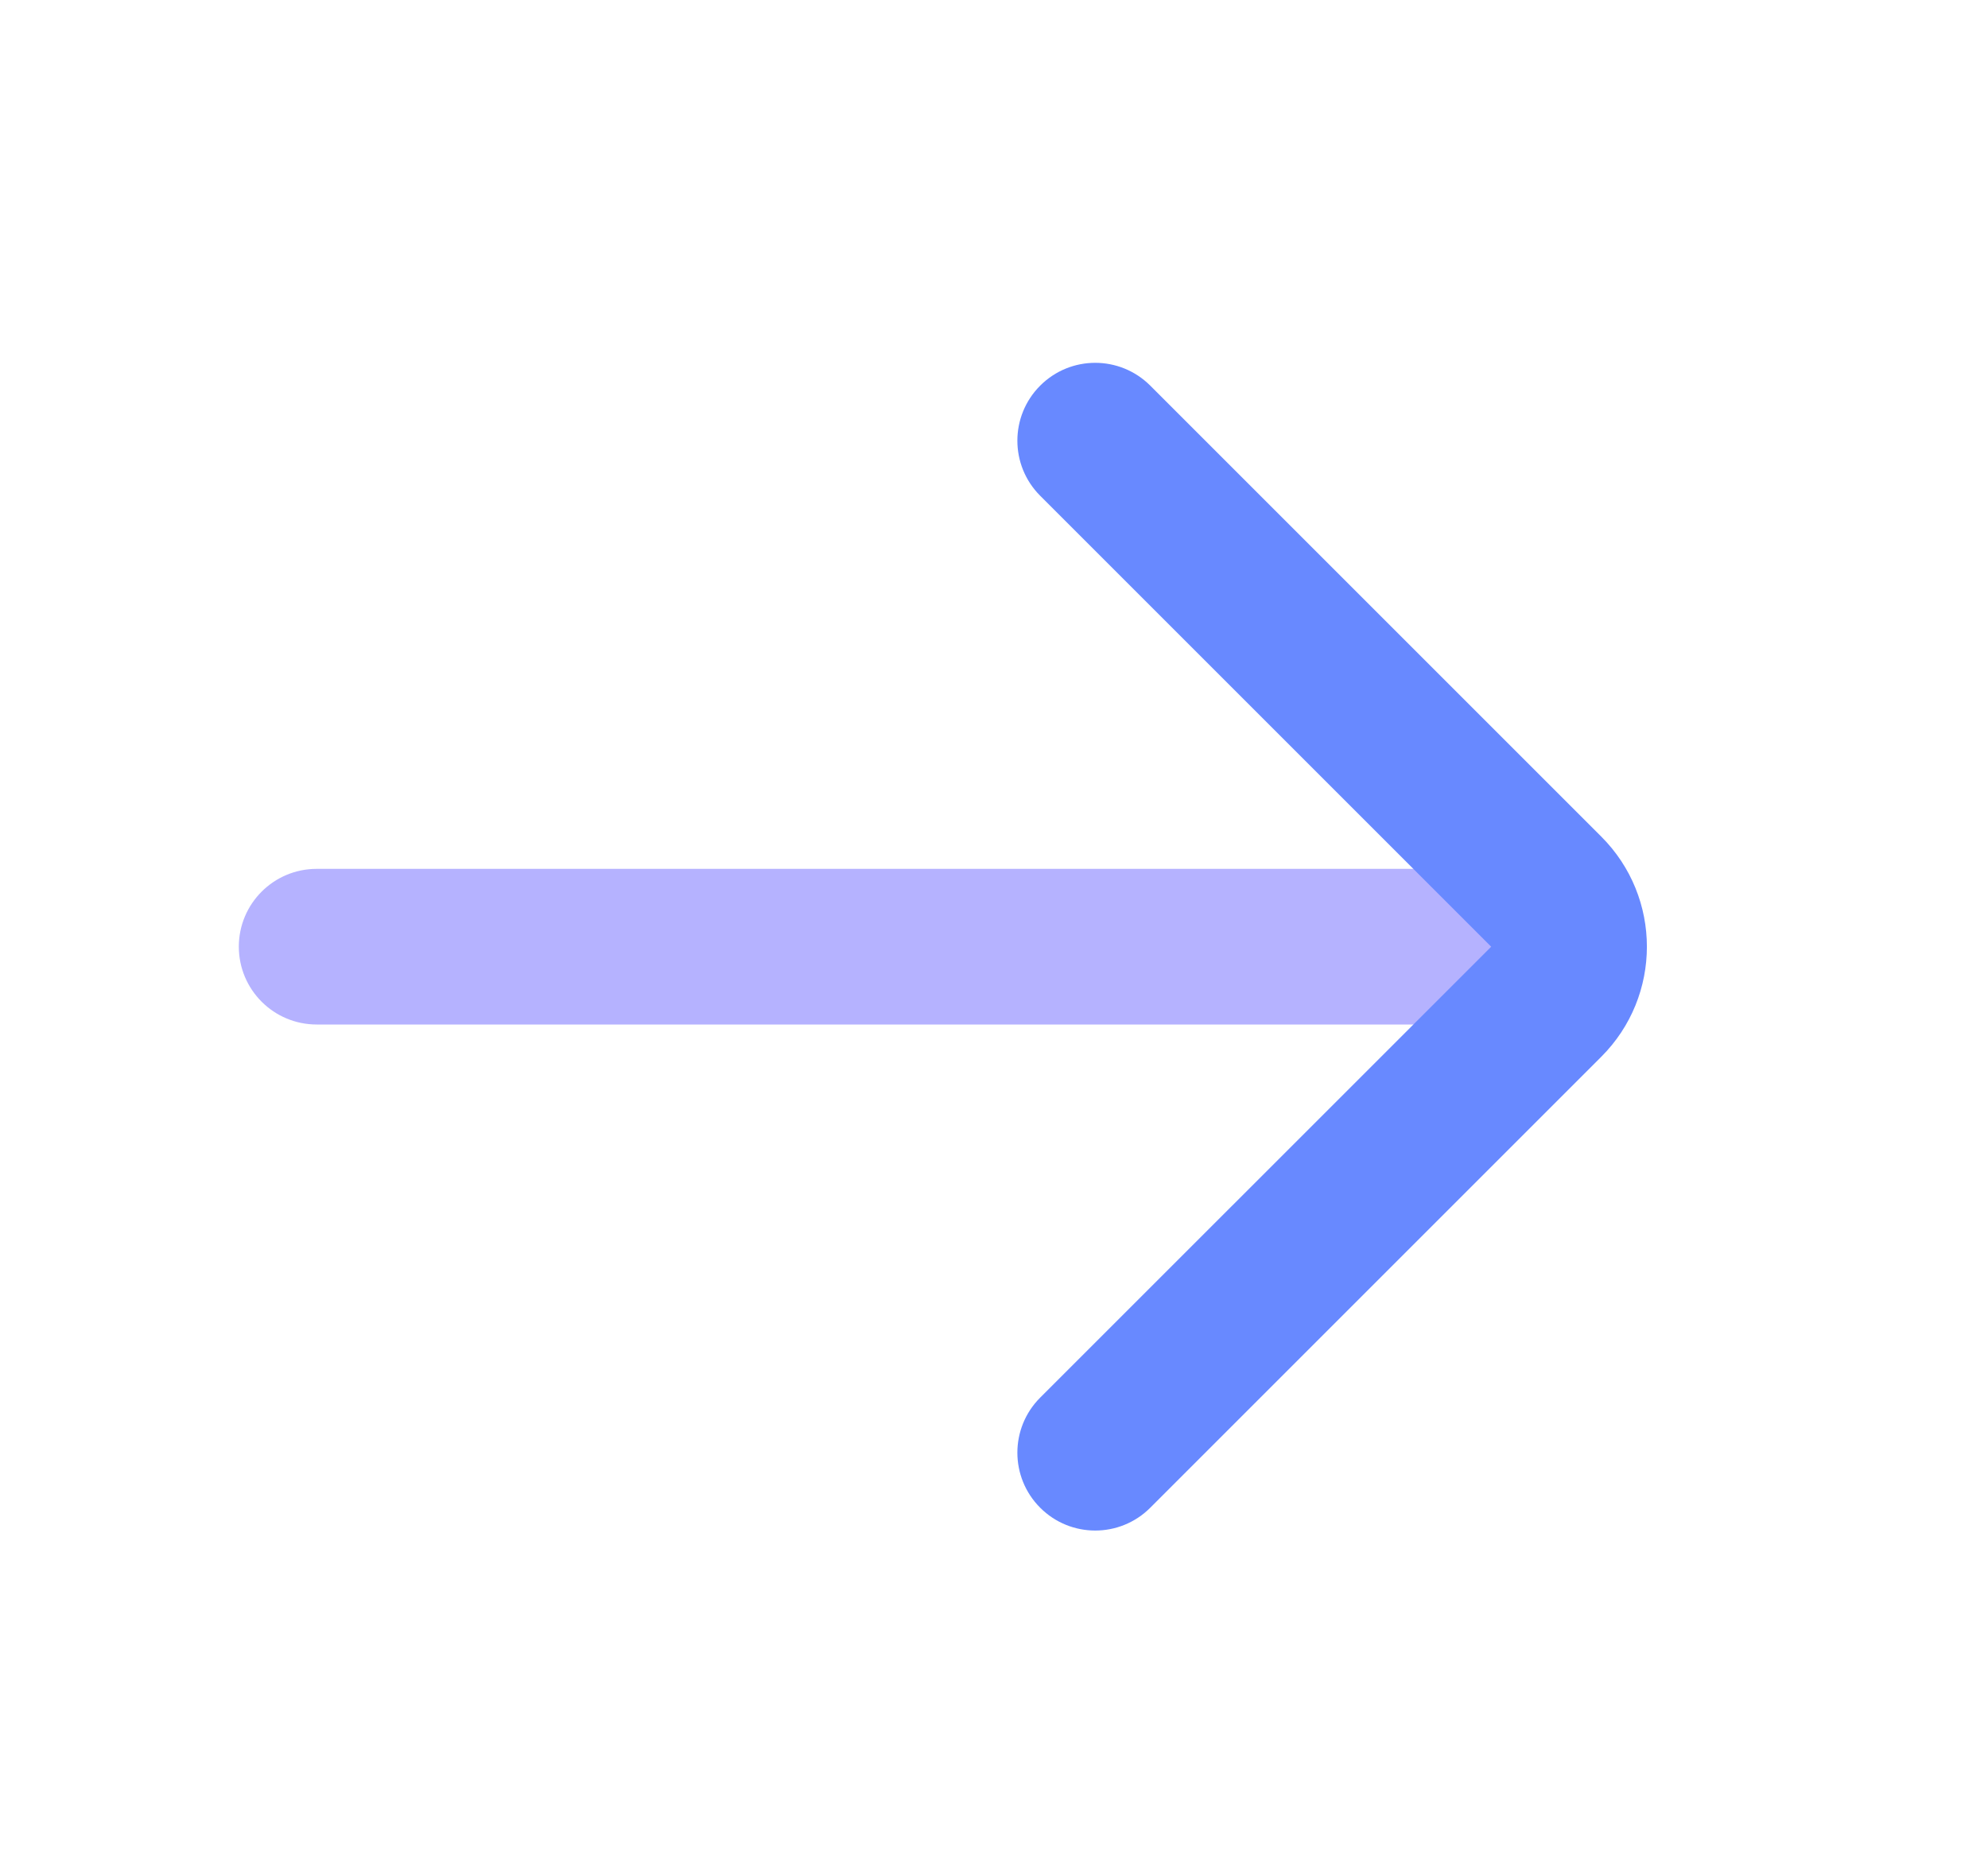 <svg width="30" height="28" viewBox="0 0 30 28" fill="none" xmlns="http://www.w3.org/2000/svg">
<path fill-rule="evenodd" clip-rule="evenodd" d="M3.604 14.287C3.604 13.639 4.13 13.113 4.779 13.113L22.989 13.113C23.638 13.113 24.164 13.639 24.164 14.287C24.164 14.936 23.638 15.462 22.989 15.462L4.779 15.462C4.13 15.462 3.604 14.936 3.604 14.287Z" fill="#B5B2FF"/>
<path fill-rule="evenodd" clip-rule="evenodd" d="M15.697 22.755C15.238 22.296 15.238 21.552 15.697 21.093L22.503 14.288L15.697 7.482C15.238 7.023 15.238 6.279 15.697 5.82C16.156 5.361 16.899 5.361 17.358 5.82L24.164 12.626C25.082 13.544 25.082 15.031 24.164 15.949L17.358 22.755C16.899 23.214 16.156 23.214 15.697 22.755Z" fill="#6889FF"/>
</svg>
